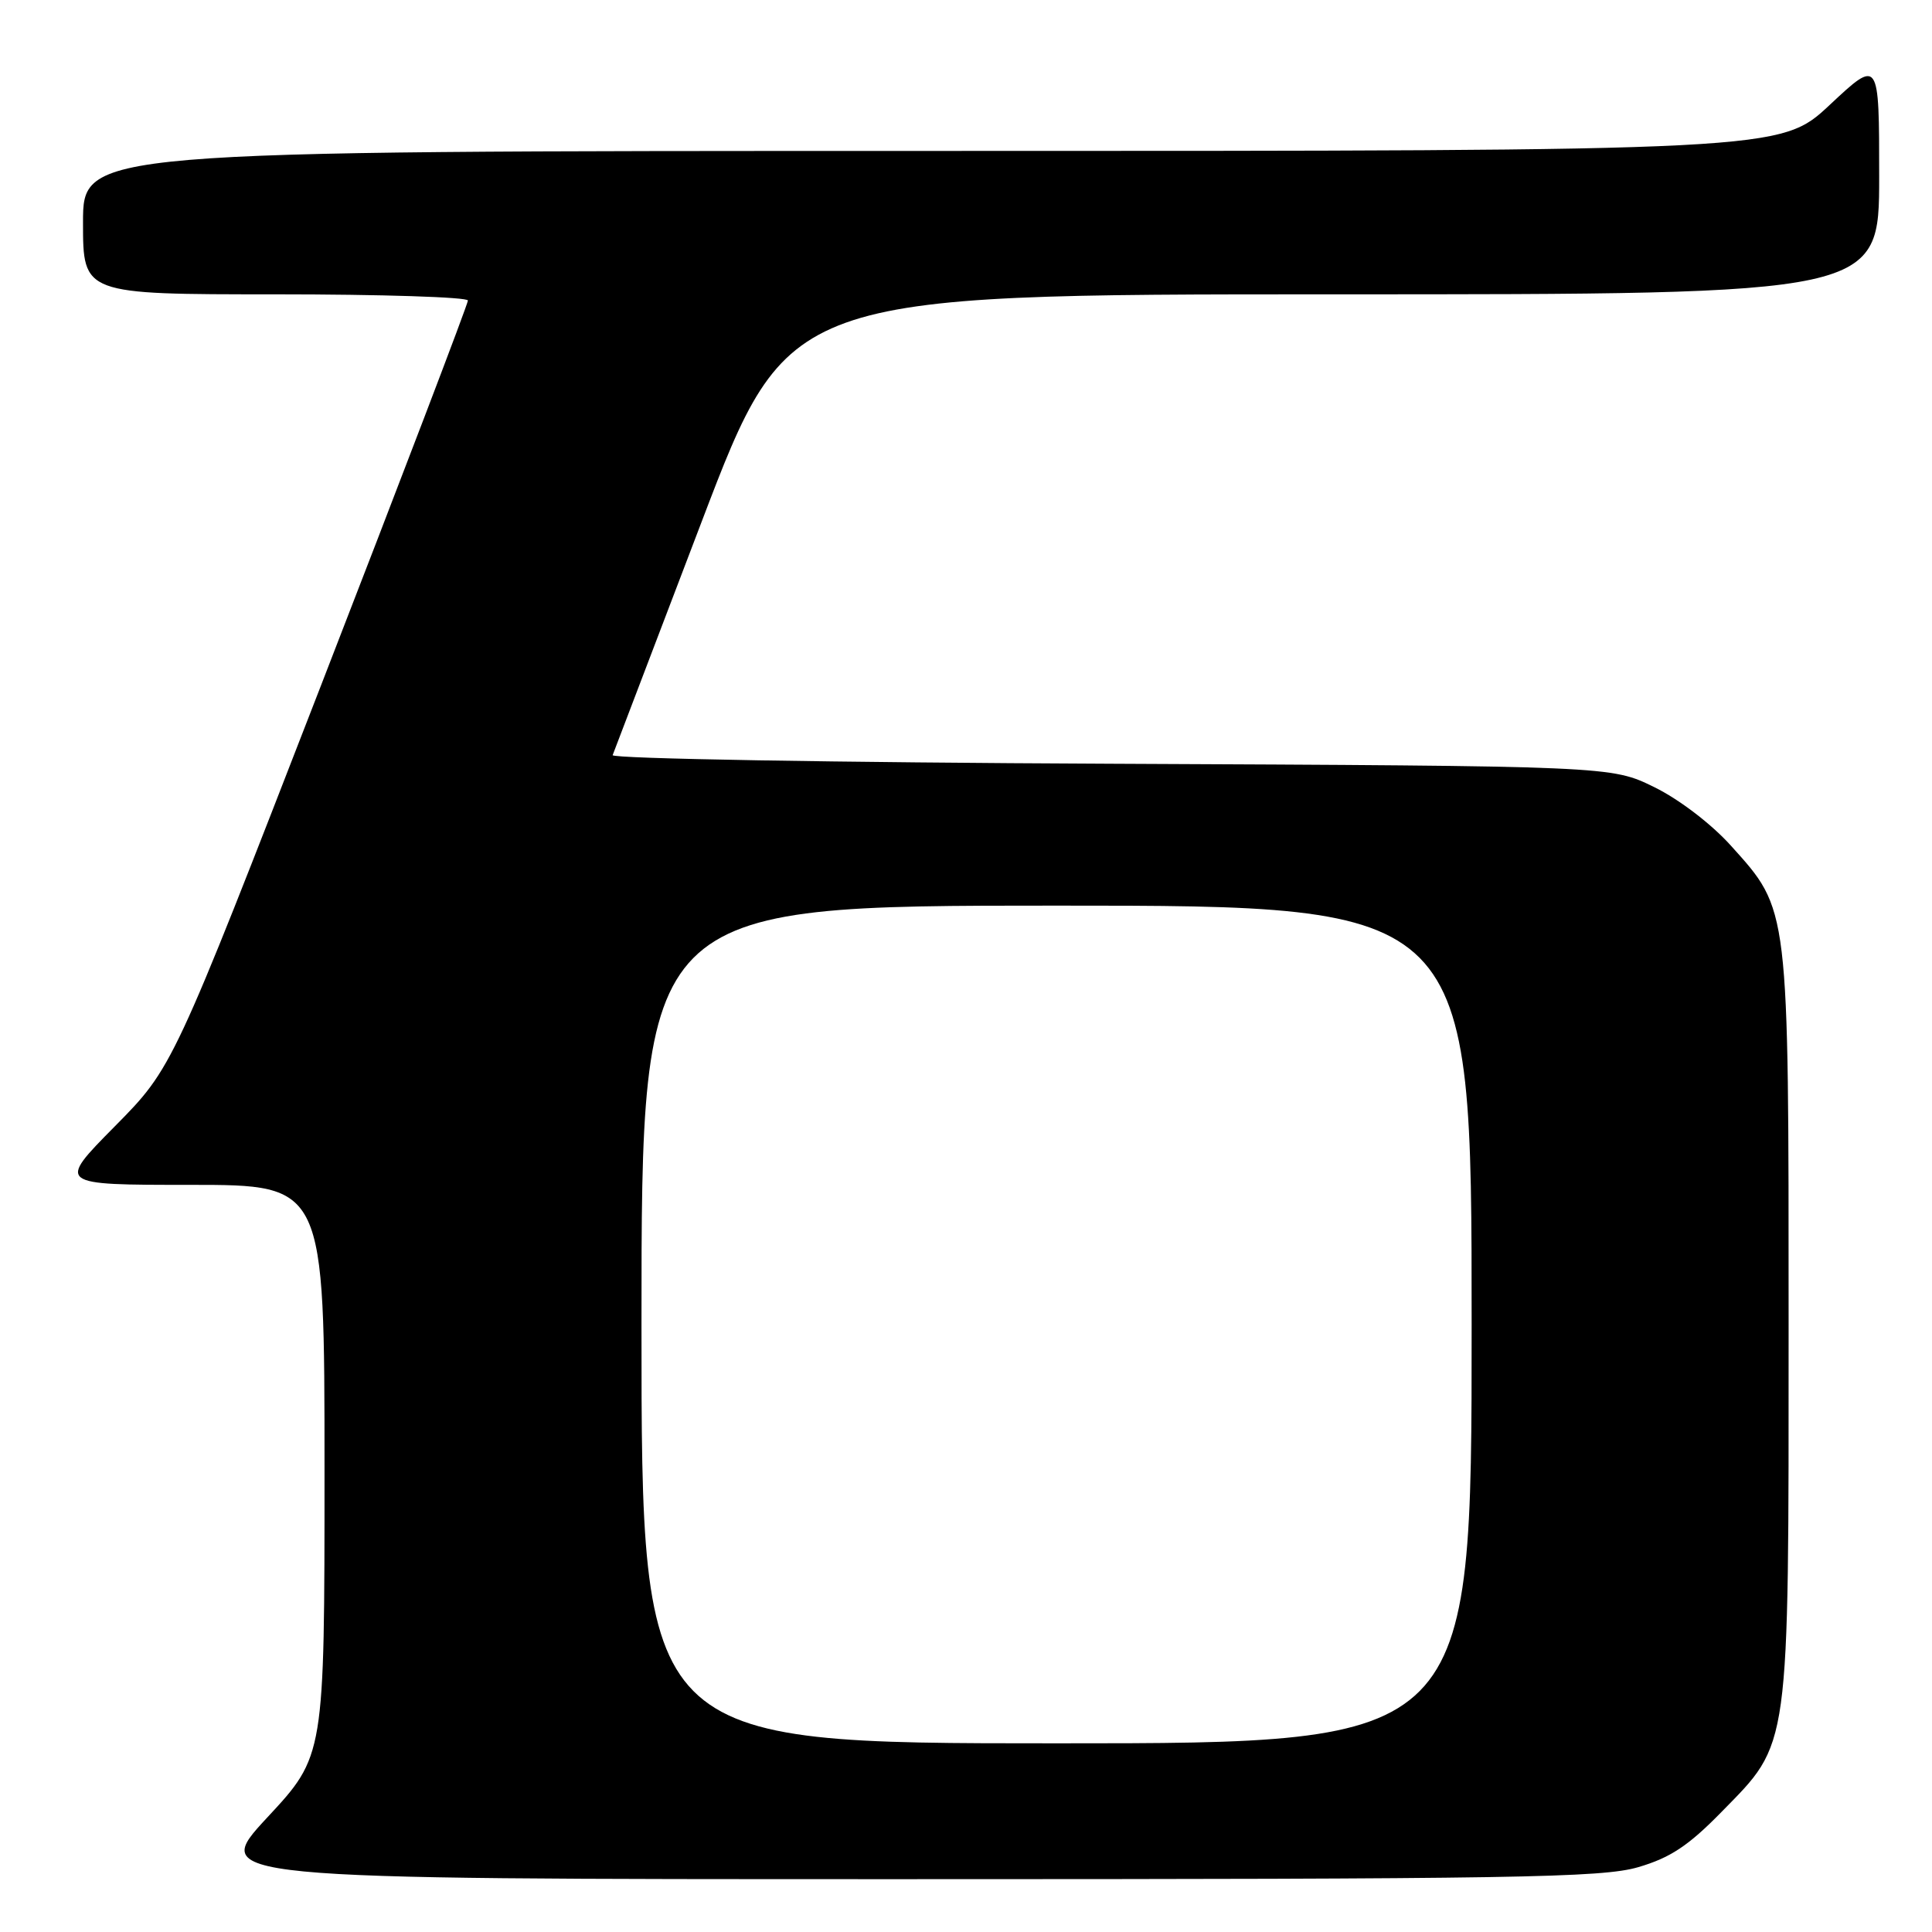 <?xml version="1.0" encoding="UTF-8" standalone="no"?>
<!DOCTYPE svg PUBLIC "-//W3C//DTD SVG 1.1//EN" "http://www.w3.org/Graphics/SVG/1.1/DTD/svg11.dtd" >
<svg xmlns="http://www.w3.org/2000/svg" xmlns:xlink="http://www.w3.org/1999/xlink" version="1.1" viewBox="0 0 256 256">
 <g >
 <path fill="currentColor"
d=" M 217.07 247.41 C 221.31 246.17 223.73 244.57 228.09 240.11 C 237.24 230.77 237.00 232.51 237.00 175.50 C 237.00 119.86 237.10 120.66 229.36 112.06 C 226.79 109.20 222.49 105.91 219.20 104.30 C 213.50 101.50 213.50 101.50 147.18 101.20 C 110.71 101.04 81.01 100.53 81.18 100.06 C 81.36 99.59 86.67 85.66 92.98 69.11 C 104.46 39.00 104.46 39.00 176.73 39.00 C 249.00 39.00 249.00 39.00 249.00 23.39 C 249.00 7.77 249.00 7.77 242.46 13.89 C 235.93 20.00 235.93 20.00 123.46 20.00 C 11.00 20.00 11.00 20.00 11.00 29.50 C 11.00 39.00 11.00 39.00 36.50 39.00 C 50.52 39.00 62.00 39.37 62.00 39.82 C 62.00 40.28 53.20 63.34 42.44 91.07 C 22.87 141.50 22.87 141.50 15.21 149.25 C 7.55 157.00 7.55 157.00 25.27 157.00 C 43.00 157.00 43.00 157.00 43.00 194.83 C 43.00 232.67 43.00 232.67 35.41 240.83 C 27.83 249.00 27.83 249.00 119.73 249.00 C 200.83 249.00 212.28 248.81 217.07 247.41 Z  M 85.00 175.50 C 85.00 120.00 85.00 120.00 140.00 120.00 C 195.00 120.00 195.00 120.00 195.00 175.50 C 195.00 231.00 195.00 231.00 140.00 231.00 C 85.00 231.00 85.00 231.00 85.00 175.50 Z "/>
</g>
</svg>